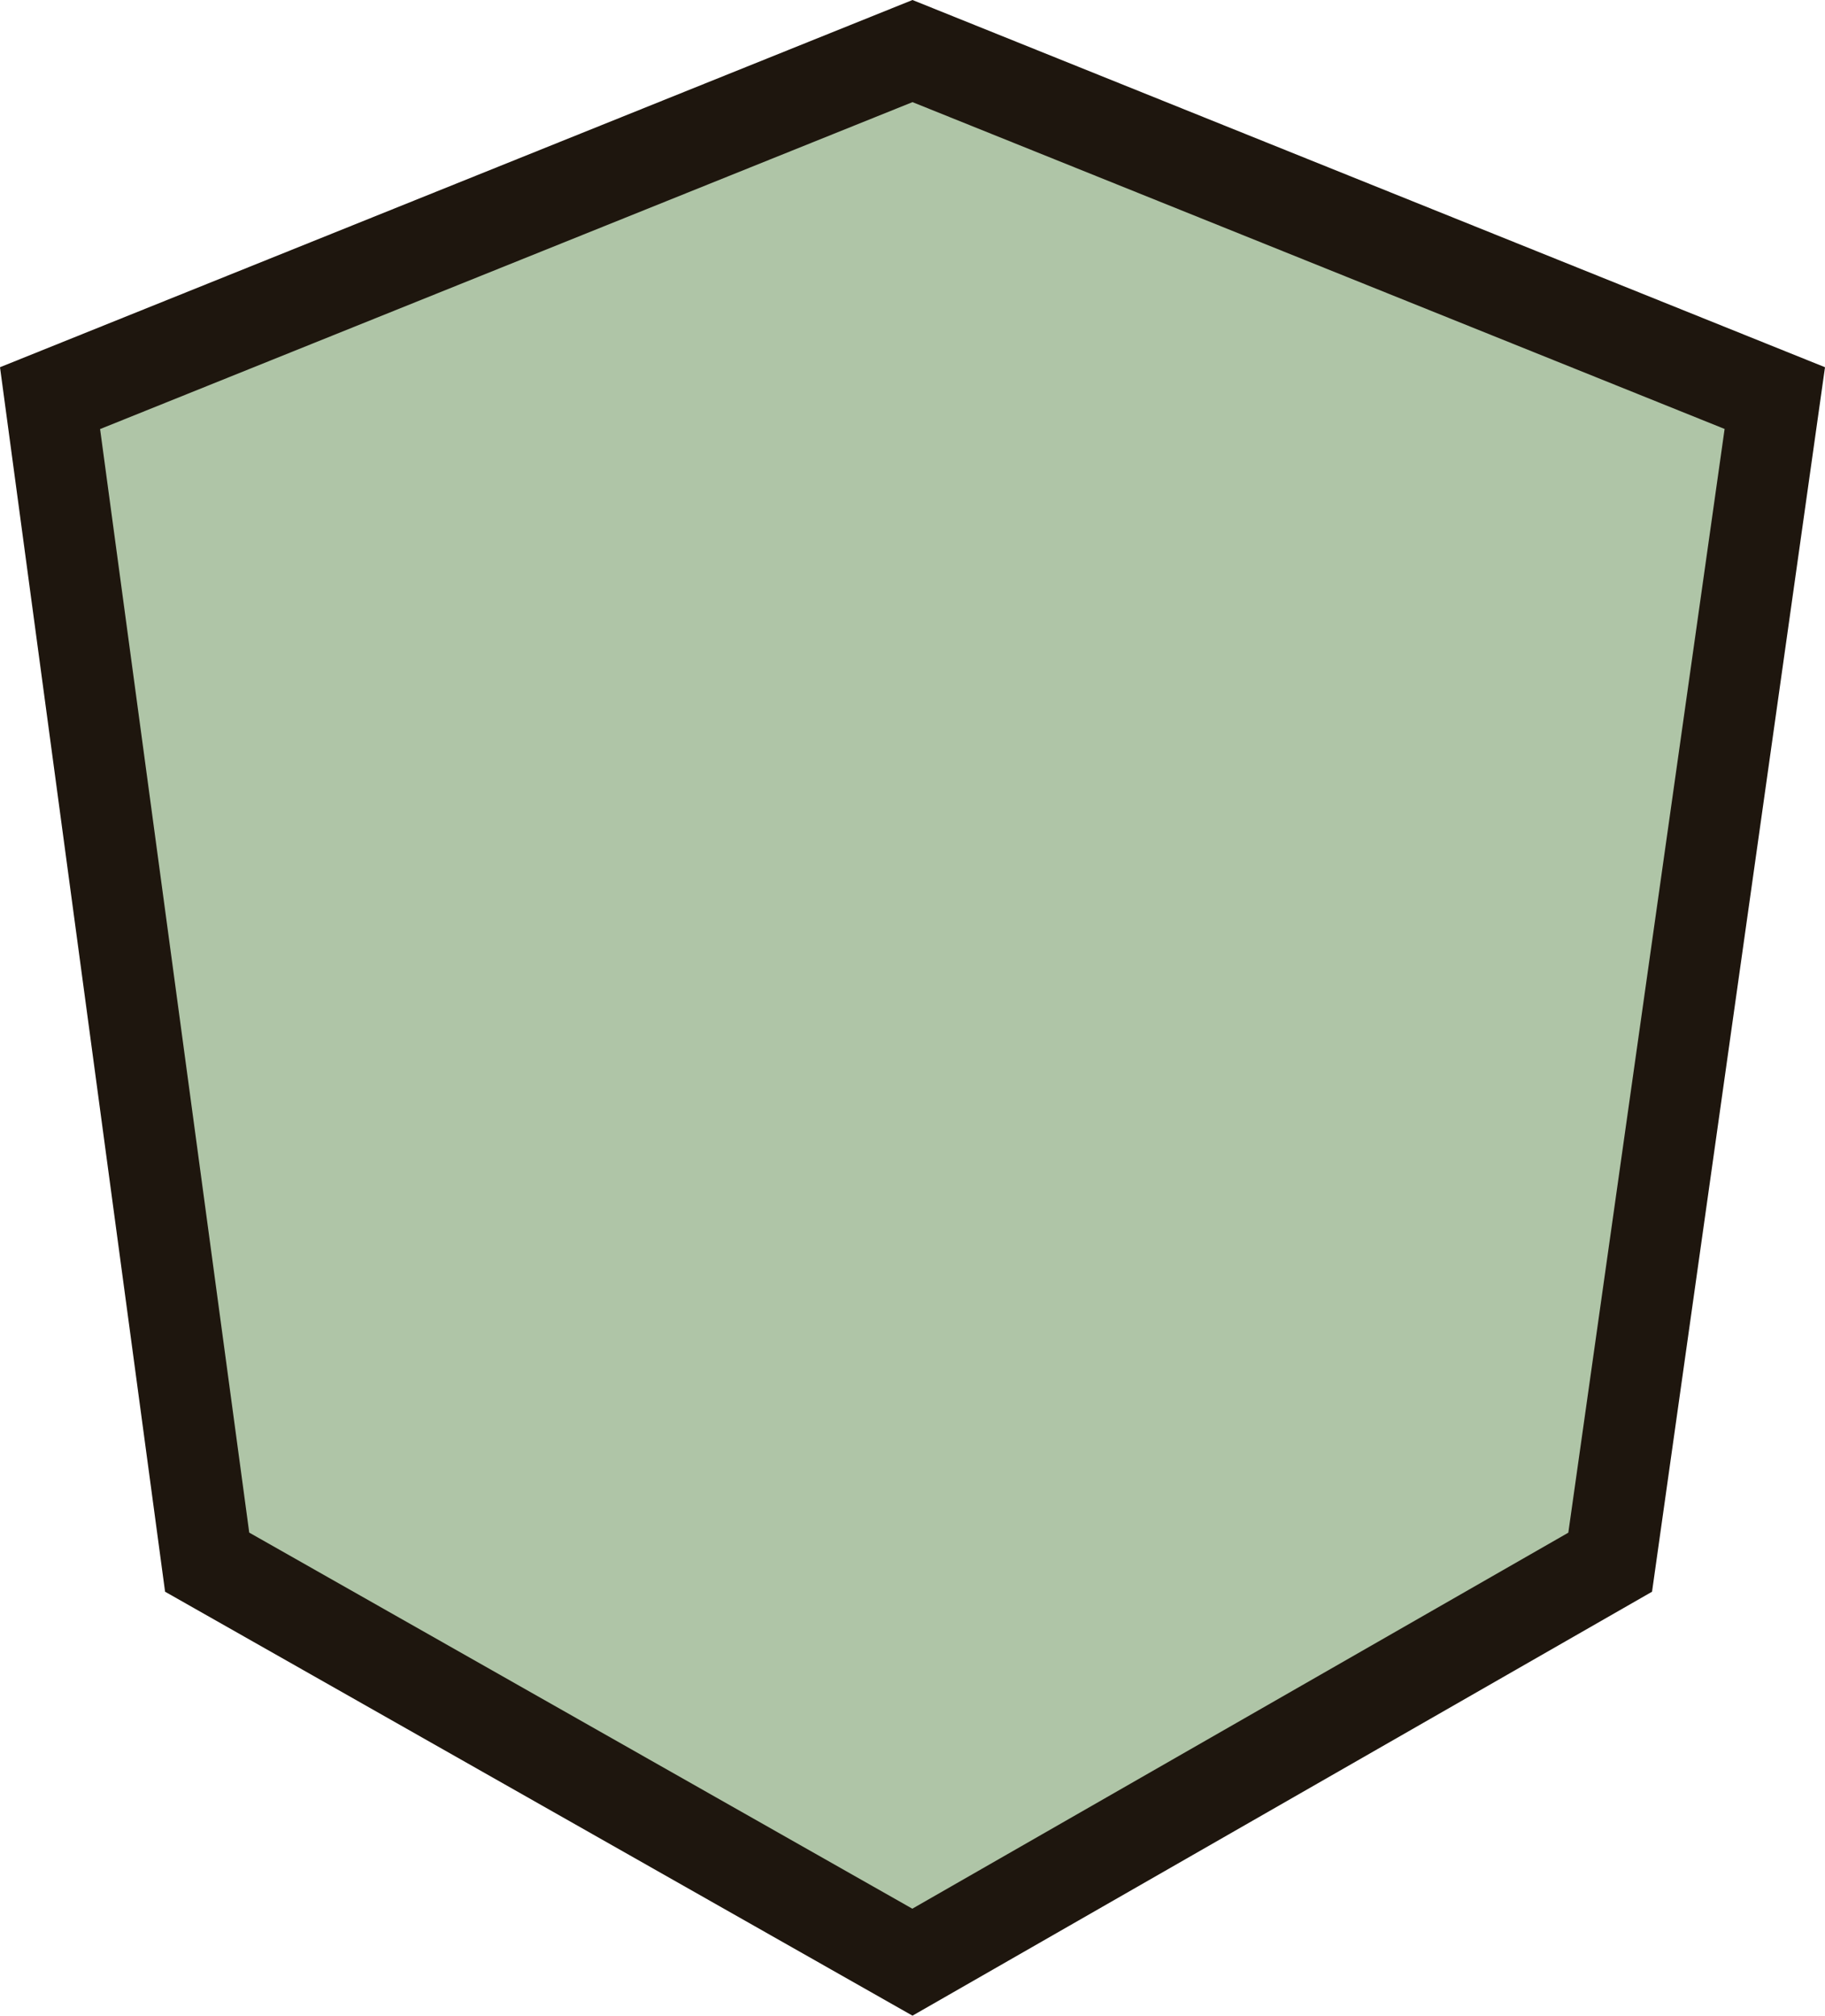 <svg version="1.1" id="图层_1" x="0px" y="0px" width="272.572px" height="300.979px" viewBox="0 0 272.572 300.979" enable-background="new 0 0 272.572 300.979" xml:space="preserve" xmlns="http://www.w3.org/2000/svg" xmlns:xlink="http://www.w3.org/1999/xlink" xmlns:xml="http://www.w3.org/XML/1998/namespace">
  <g>
    <polygon fill="#1E160E" points="246.74,237.675 136.285,300.979 24.655,237.675 0,54.834 136.285,0 272.572,54.834 	" class="color c1"/>
  </g>
  <g>
    <polygon fill="#AFC5A7" points="37.224,228.848 14.948,64.069 136.285,15.251 257.579,64.052 234.235,228.859 136.26,285.005 	" class="color c2"/>
  </g>
</svg>